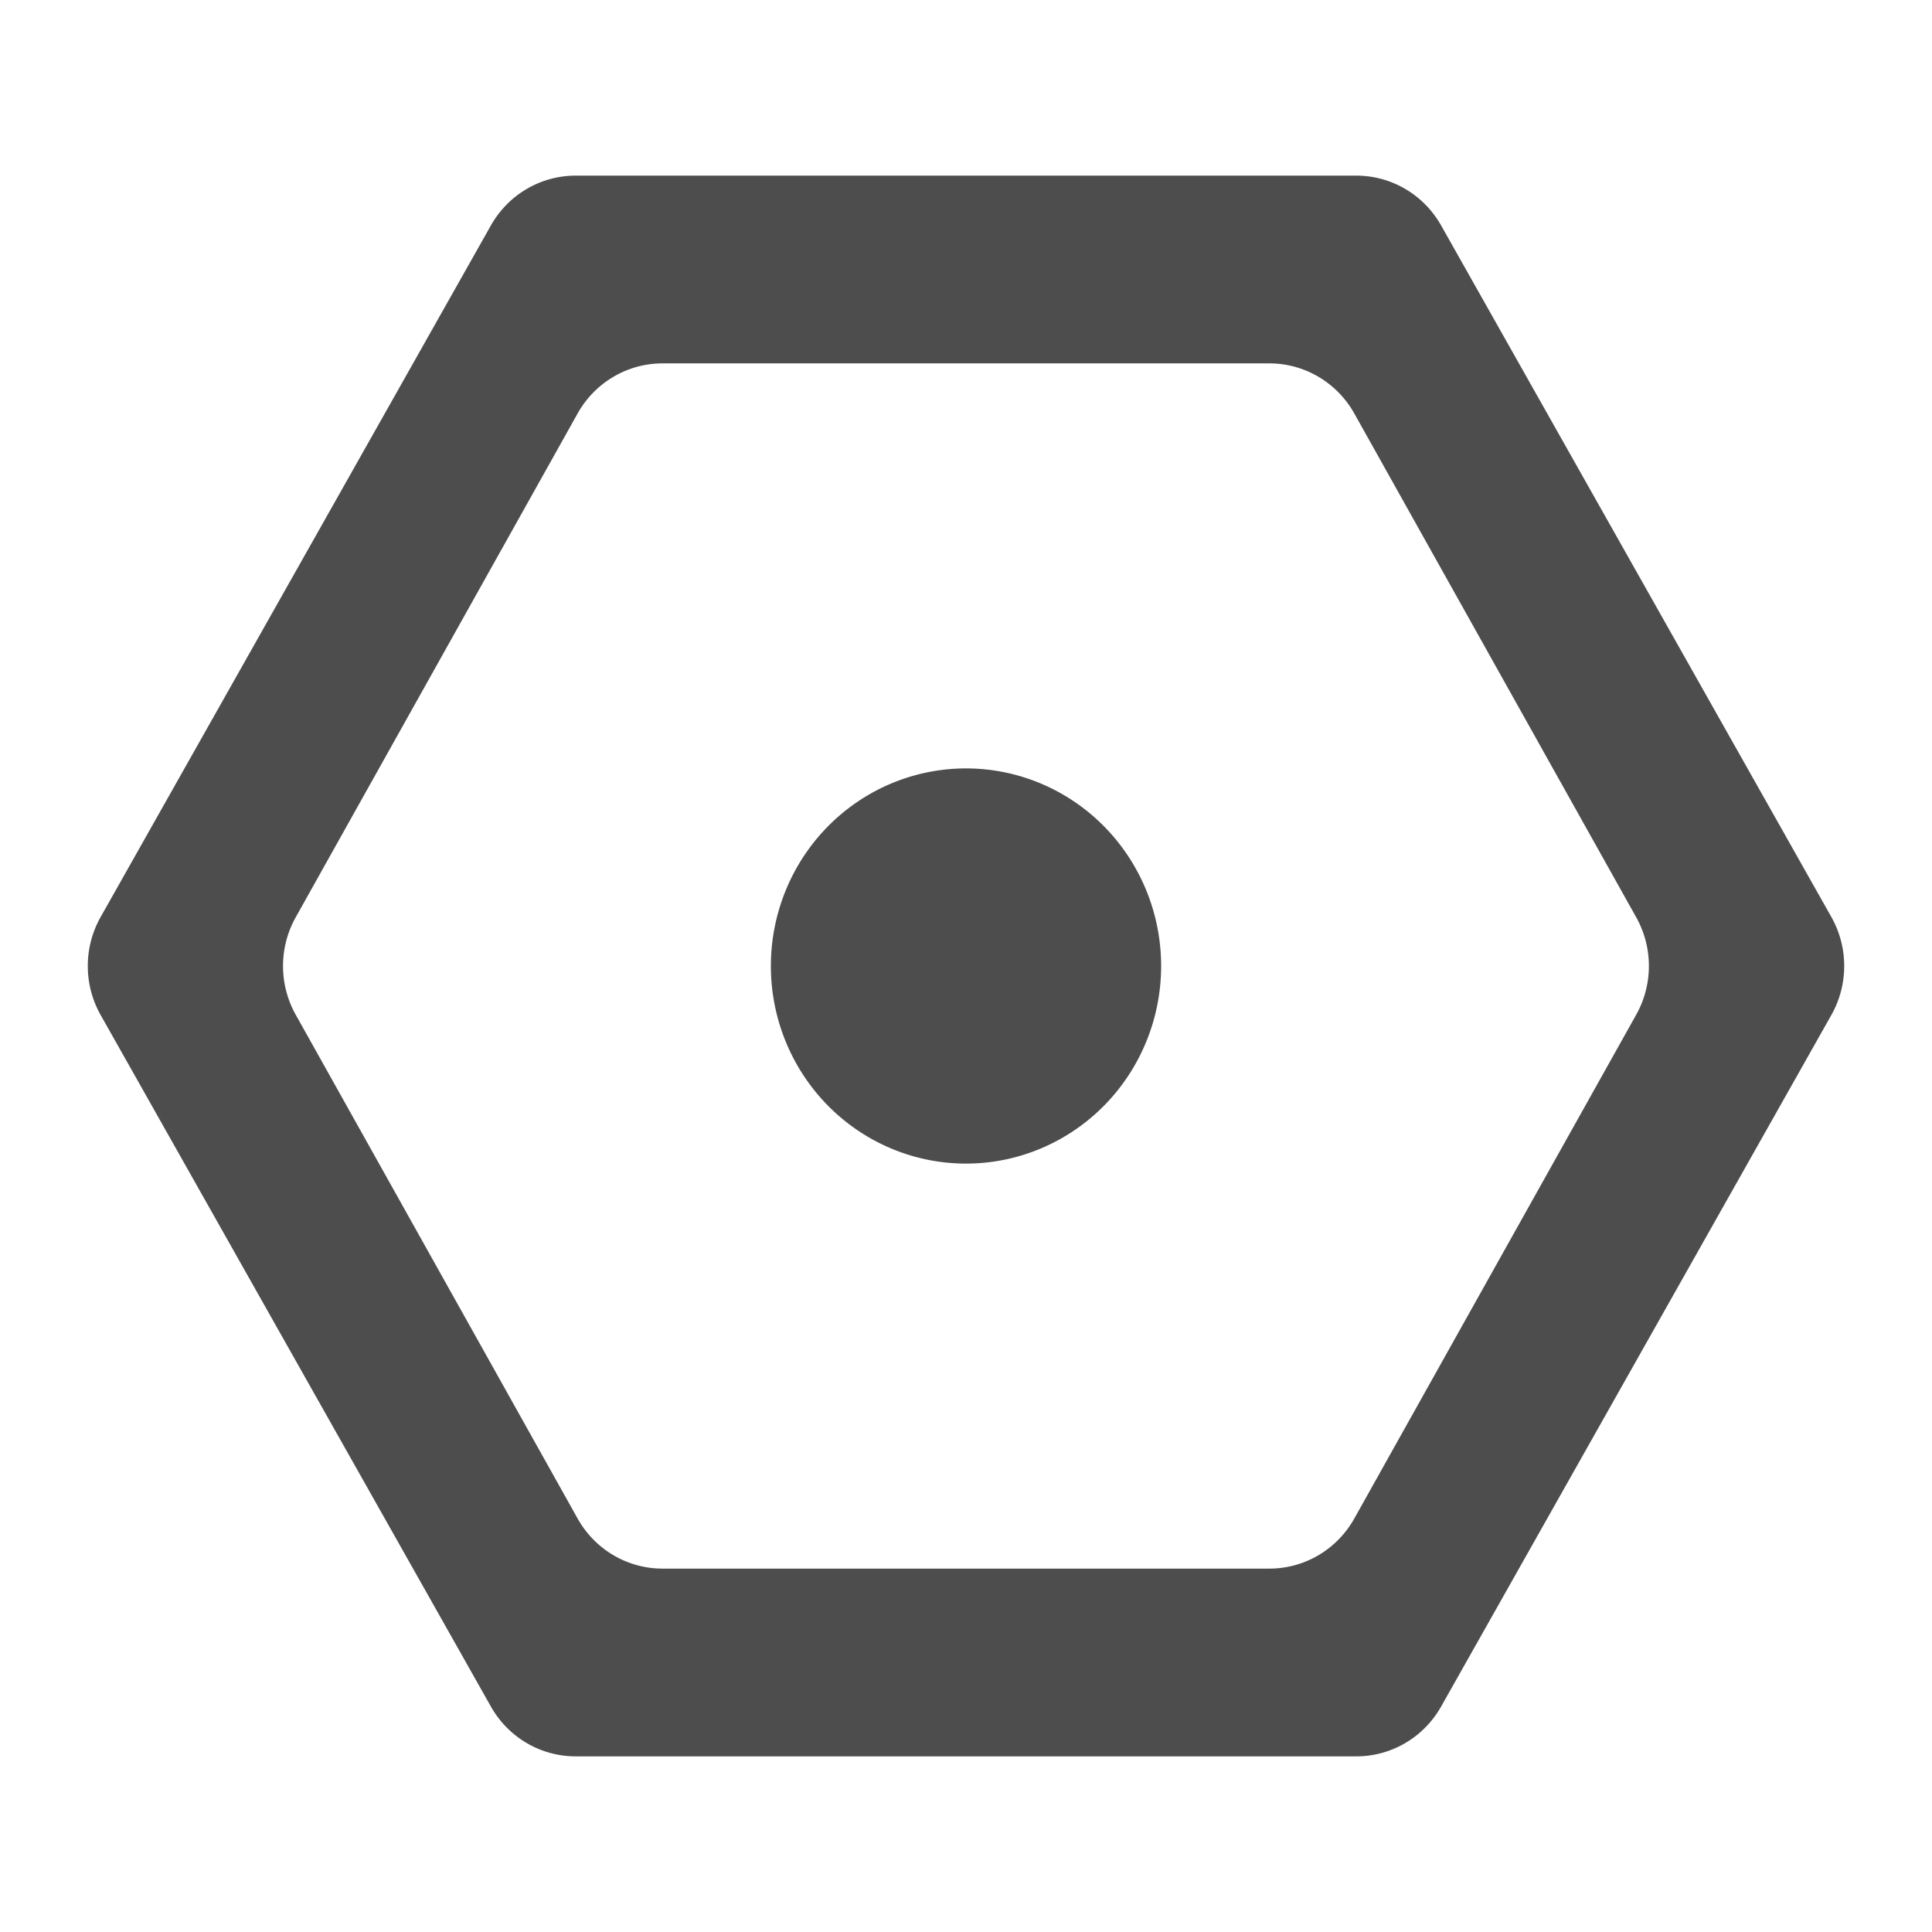 <?xml version="1.0" encoding="UTF-8" standalone="no"?>
<!-- Created with Inkscape (http://www.inkscape.org/) -->

<svg
   xmlns:dc="http://purl.org/dc/elements/1.1/"
   xmlns:cc="http://creativecommons.org/ns#"
   xmlns:rdf="http://www.w3.org/1999/02/22-rdf-syntax-ns#"
   xmlns:svg="http://www.w3.org/2000/svg"
   xmlns="http://www.w3.org/2000/svg"
   xmlns:sodipodi="http://sodipodi.sourceforge.net/DTD/sodipodi-0.dtd"
   xmlns:inkscape="http://www.inkscape.org/namespaces/inkscape"
   width="22"
   height="22"
   viewBox="0 0 22 22"
   id="svg2"
   version="1.1"
   inkscape:version="0.91 r13725"
   sodipodi:docname="application-menu.svg">
<defs
    id="defs3051">
<style
    type="text/css"
    id="current-color-scheme">
    .ColorScheme-Text {
    color:#4d4d4d;
    }
    </style>
</defs>
  <sodipodi:namedview
     id="base"
     pagecolor="#ffffff"
     bordercolor="#666666"
     borderopacity="1.0"
     inkscape:pageopacity="0.0"
     inkscape:pageshadow="2"
     inkscape:zoom="45.254834"
     inkscape:cx="12.67883"
     inkscape:cy="12.097606"
     inkscape:document-units="px"
     inkscape:current-layer="layer1"
     showgrid="true"
     units="px"
     inkscape:showpageshadow="false"
     borderlayer="true"
     showguides="true"
     inkscape:guide-bbox="true"
     inkscape:window-width="2560"
     inkscape:window-height="1015"
     inkscape:window-x="0"
     inkscape:window-y="0"
     inkscape:window-maximized="1">
    <inkscape:grid
       type="xygrid"
       id="grid4136"
       empspacing="2" />
    <sodipodi:guide
       position="0,20"
       orientation="0,1"
       id="guide4140"
       inkscape:label="Icon Max Height"
       inkscape:color="rgb(233,30,99)" />
    <sodipodi:guide
       position="0,2"
       orientation="0,1"
       id="guide4142"
       inkscape:label="Icon Baseline"
       inkscape:color="rgb(233,30,99)" />
    <sodipodi:guide
       position="11,0"
       orientation="1,0"
       id="guide4144"
       inkscape:label="Center Vertical"
       inkscape:color="rgb(221,44,0)" />
    <sodipodi:guide
       position="15,11"
       orientation="0,1"
       id="guide4146"
       inkscape:label="Center Horizontal"
       inkscape:color="rgb(221,44,0)" />
  </sodipodi:namedview>
  <g
     inkscape:label="Capa 1"
     inkscape:groupmode="layer"
     id="layer1"
     transform="translate(0,-1030.362)">
    <path
       style="fill:currentColor;fill-opacity:1;stroke:none" class="ColorScheme-Text"
       d="m 6.556,1032.362 a 1.111,1.125 0 0 0 -0.966,0.567 l -4.444,7.875 a 1.111,1.125 0 0 0 0,1.116 l 4.444,7.875 a 1.111,1.125 0 0 0 0.966,0.567 l 8.888,0 a 1.111,1.125 0 0 0 0.966,-0.567 l 4.444,-7.875 a 1.111,1.125 0 0 0 0,-1.116 l -4.444,-7.875 a 1.111,1.125 0 0 0 -0.966,-0.567 l -8.888,0 z m 0.987,2.138 6.913,0 a 1.111,1.125 0 0 1 0.966,0.571 l 3.209,5.735 a 1.111,1.125 0 0 1 0,1.112 l -3.209,5.735 a 1.111,1.125 0 0 1 -0.966,0.571 l -6.913,0 a 1.111,1.125 0 0 1 -0.966,-0.571 l -3.209,-5.735 a 1.111,1.125 0 0 1 0,-1.112 l 3.209,-5.735 a 1.111,1.125 0 0 1 0.966,-0.571 z m 3.457,4.612 a 2.222,2.25 0 0 0 -2.222,2.25 2.222,2.25 0 0 0 2.222,2.25 2.222,2.25 0 0 0 2.222,-2.25 2.222,2.25 0 0 0 -2.222,-2.25 z"
       id="path4139"
       inkscape:connector-curvature="0" />
  </g>
</svg>
